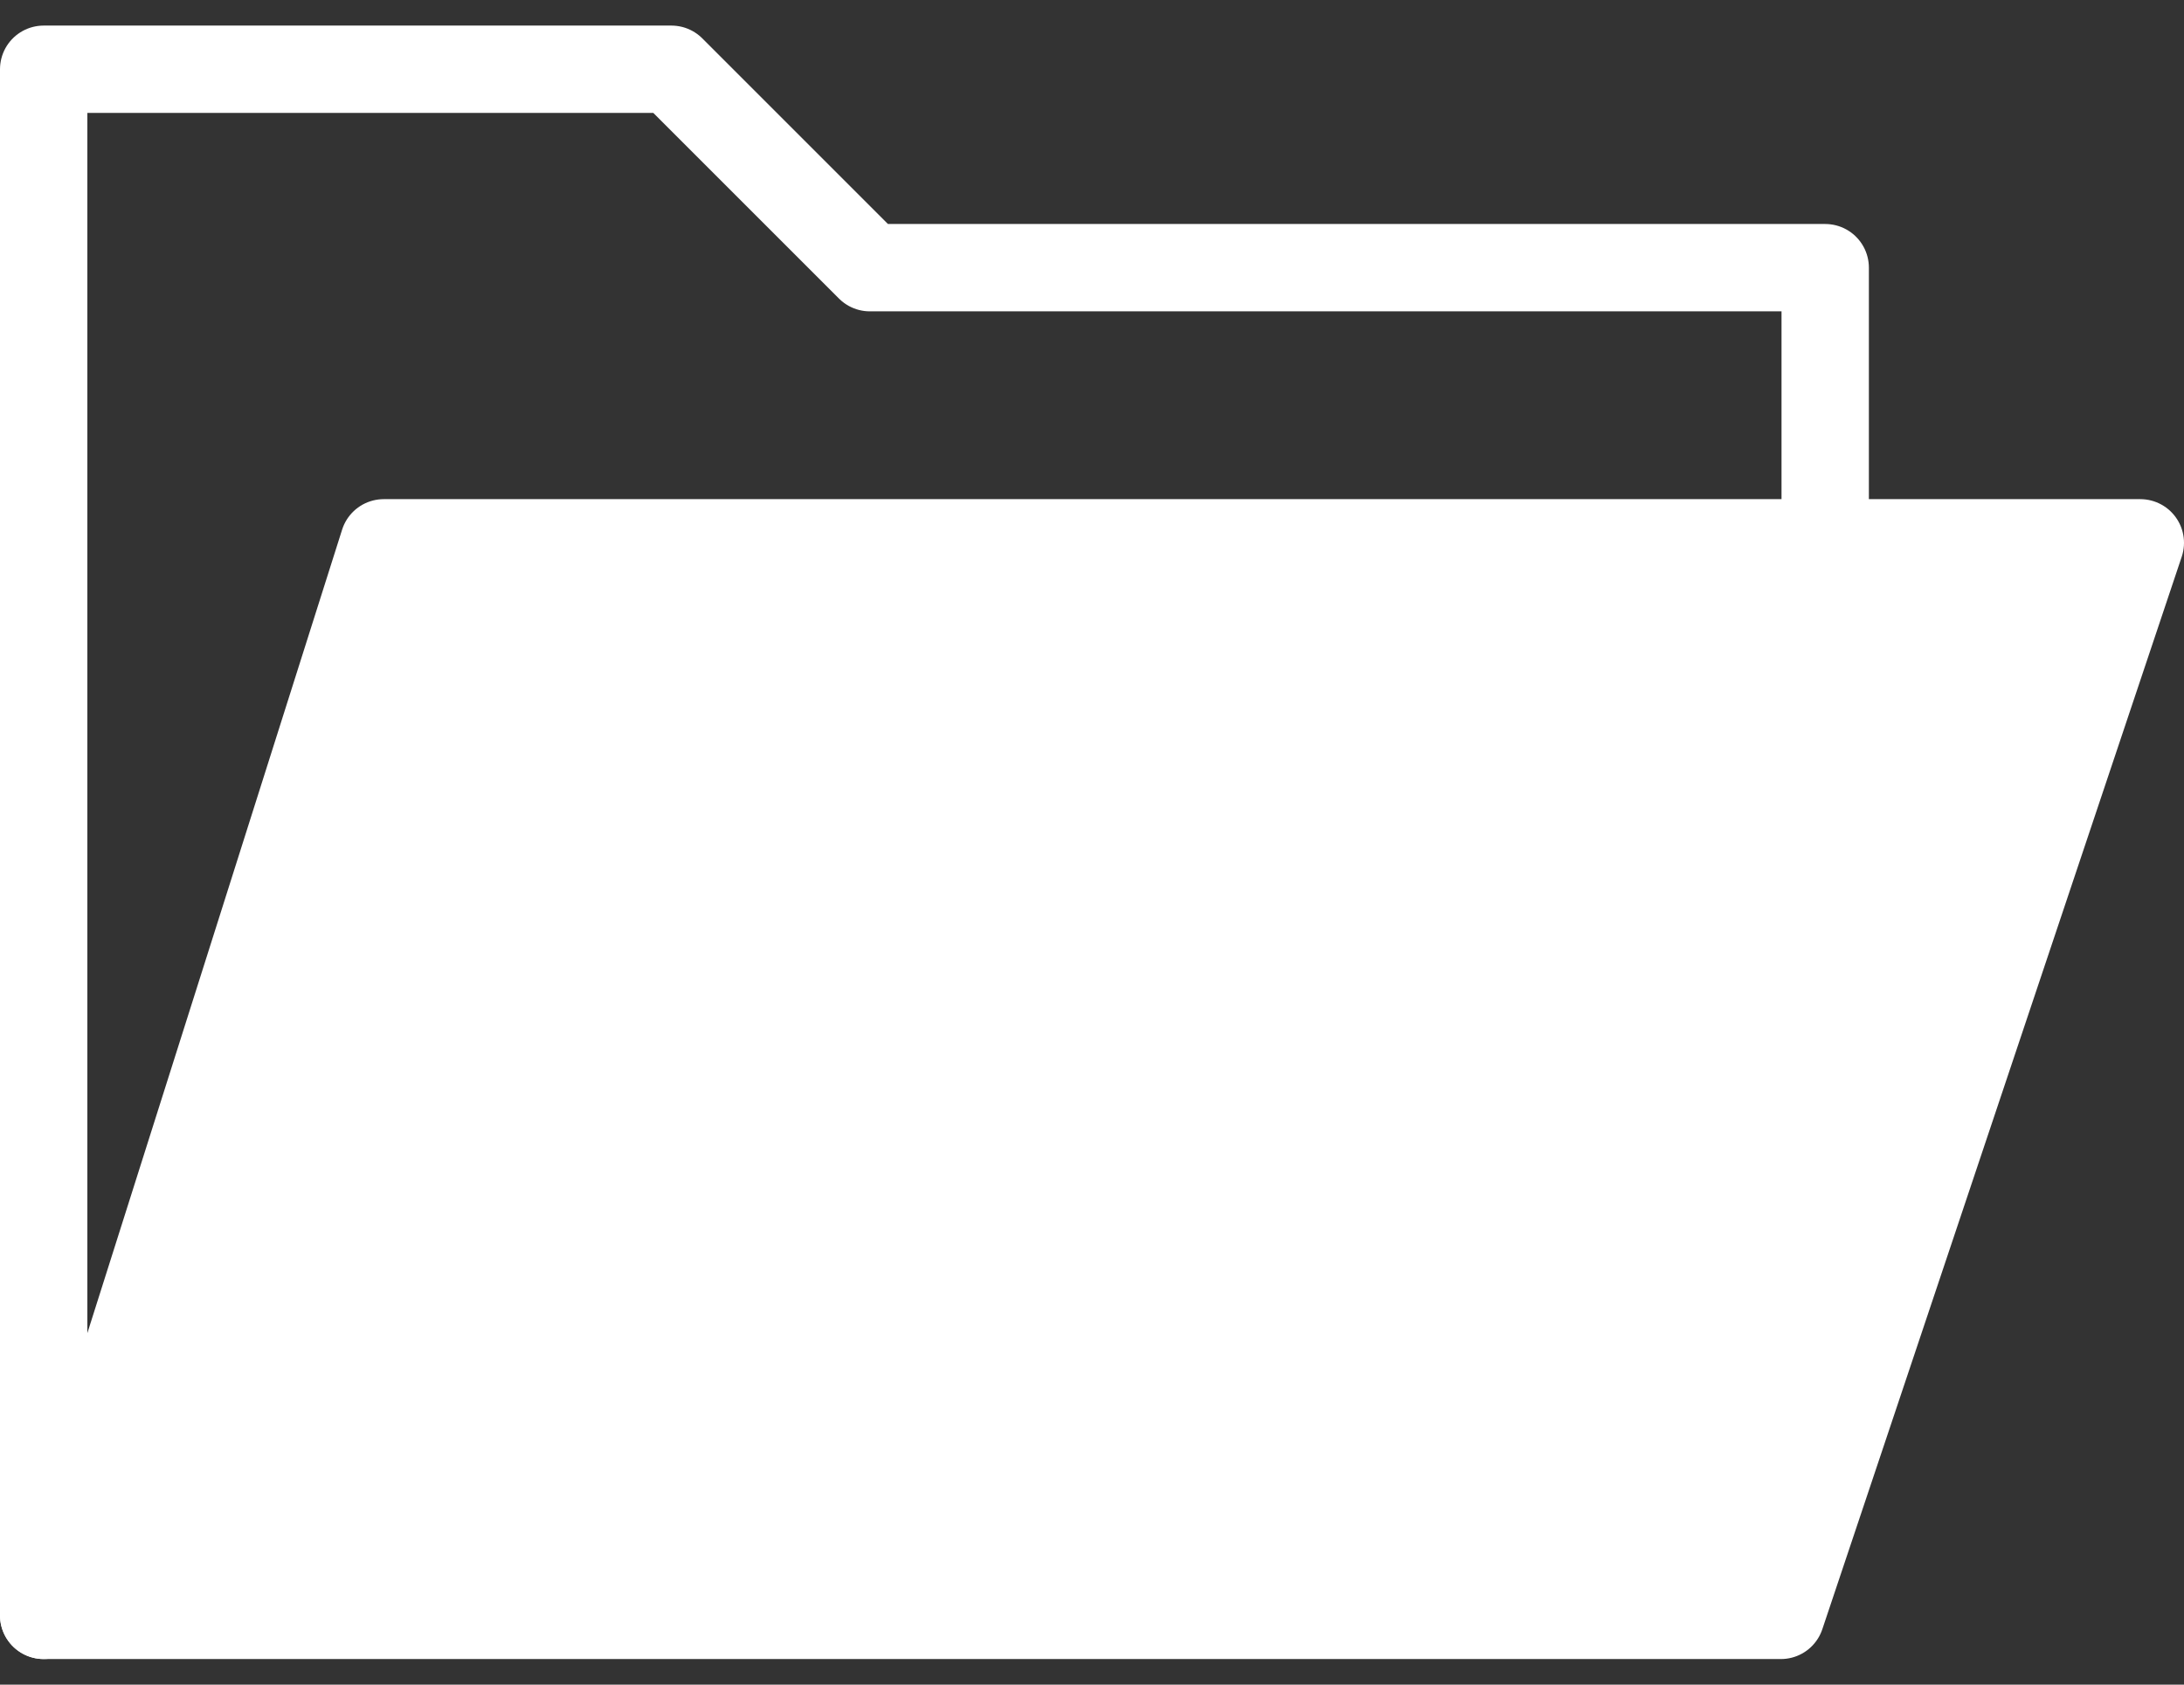 <svg width="35" height="27" viewBox="0 0 35 27" fill="none" xmlns="http://www.w3.org/2000/svg">
<rect x="0" y="0" width="35" height="27" fill="#333333" stroke="none"/>
<path d="M0.7 25.89H28.54L34.3 8.7H6.15L0.7 25.89Z" fill="white" stroke="white" stroke-width="1.4" stroke-linecap="round" stroke-linejoin="round"/>
<path d="M29.25 8.7V4.29H13.94L10.76 1.11H0.7V25.89" stroke="white" stroke-width="1.4" stroke-linecap="round" stroke-linejoin="round"/>
</svg>
